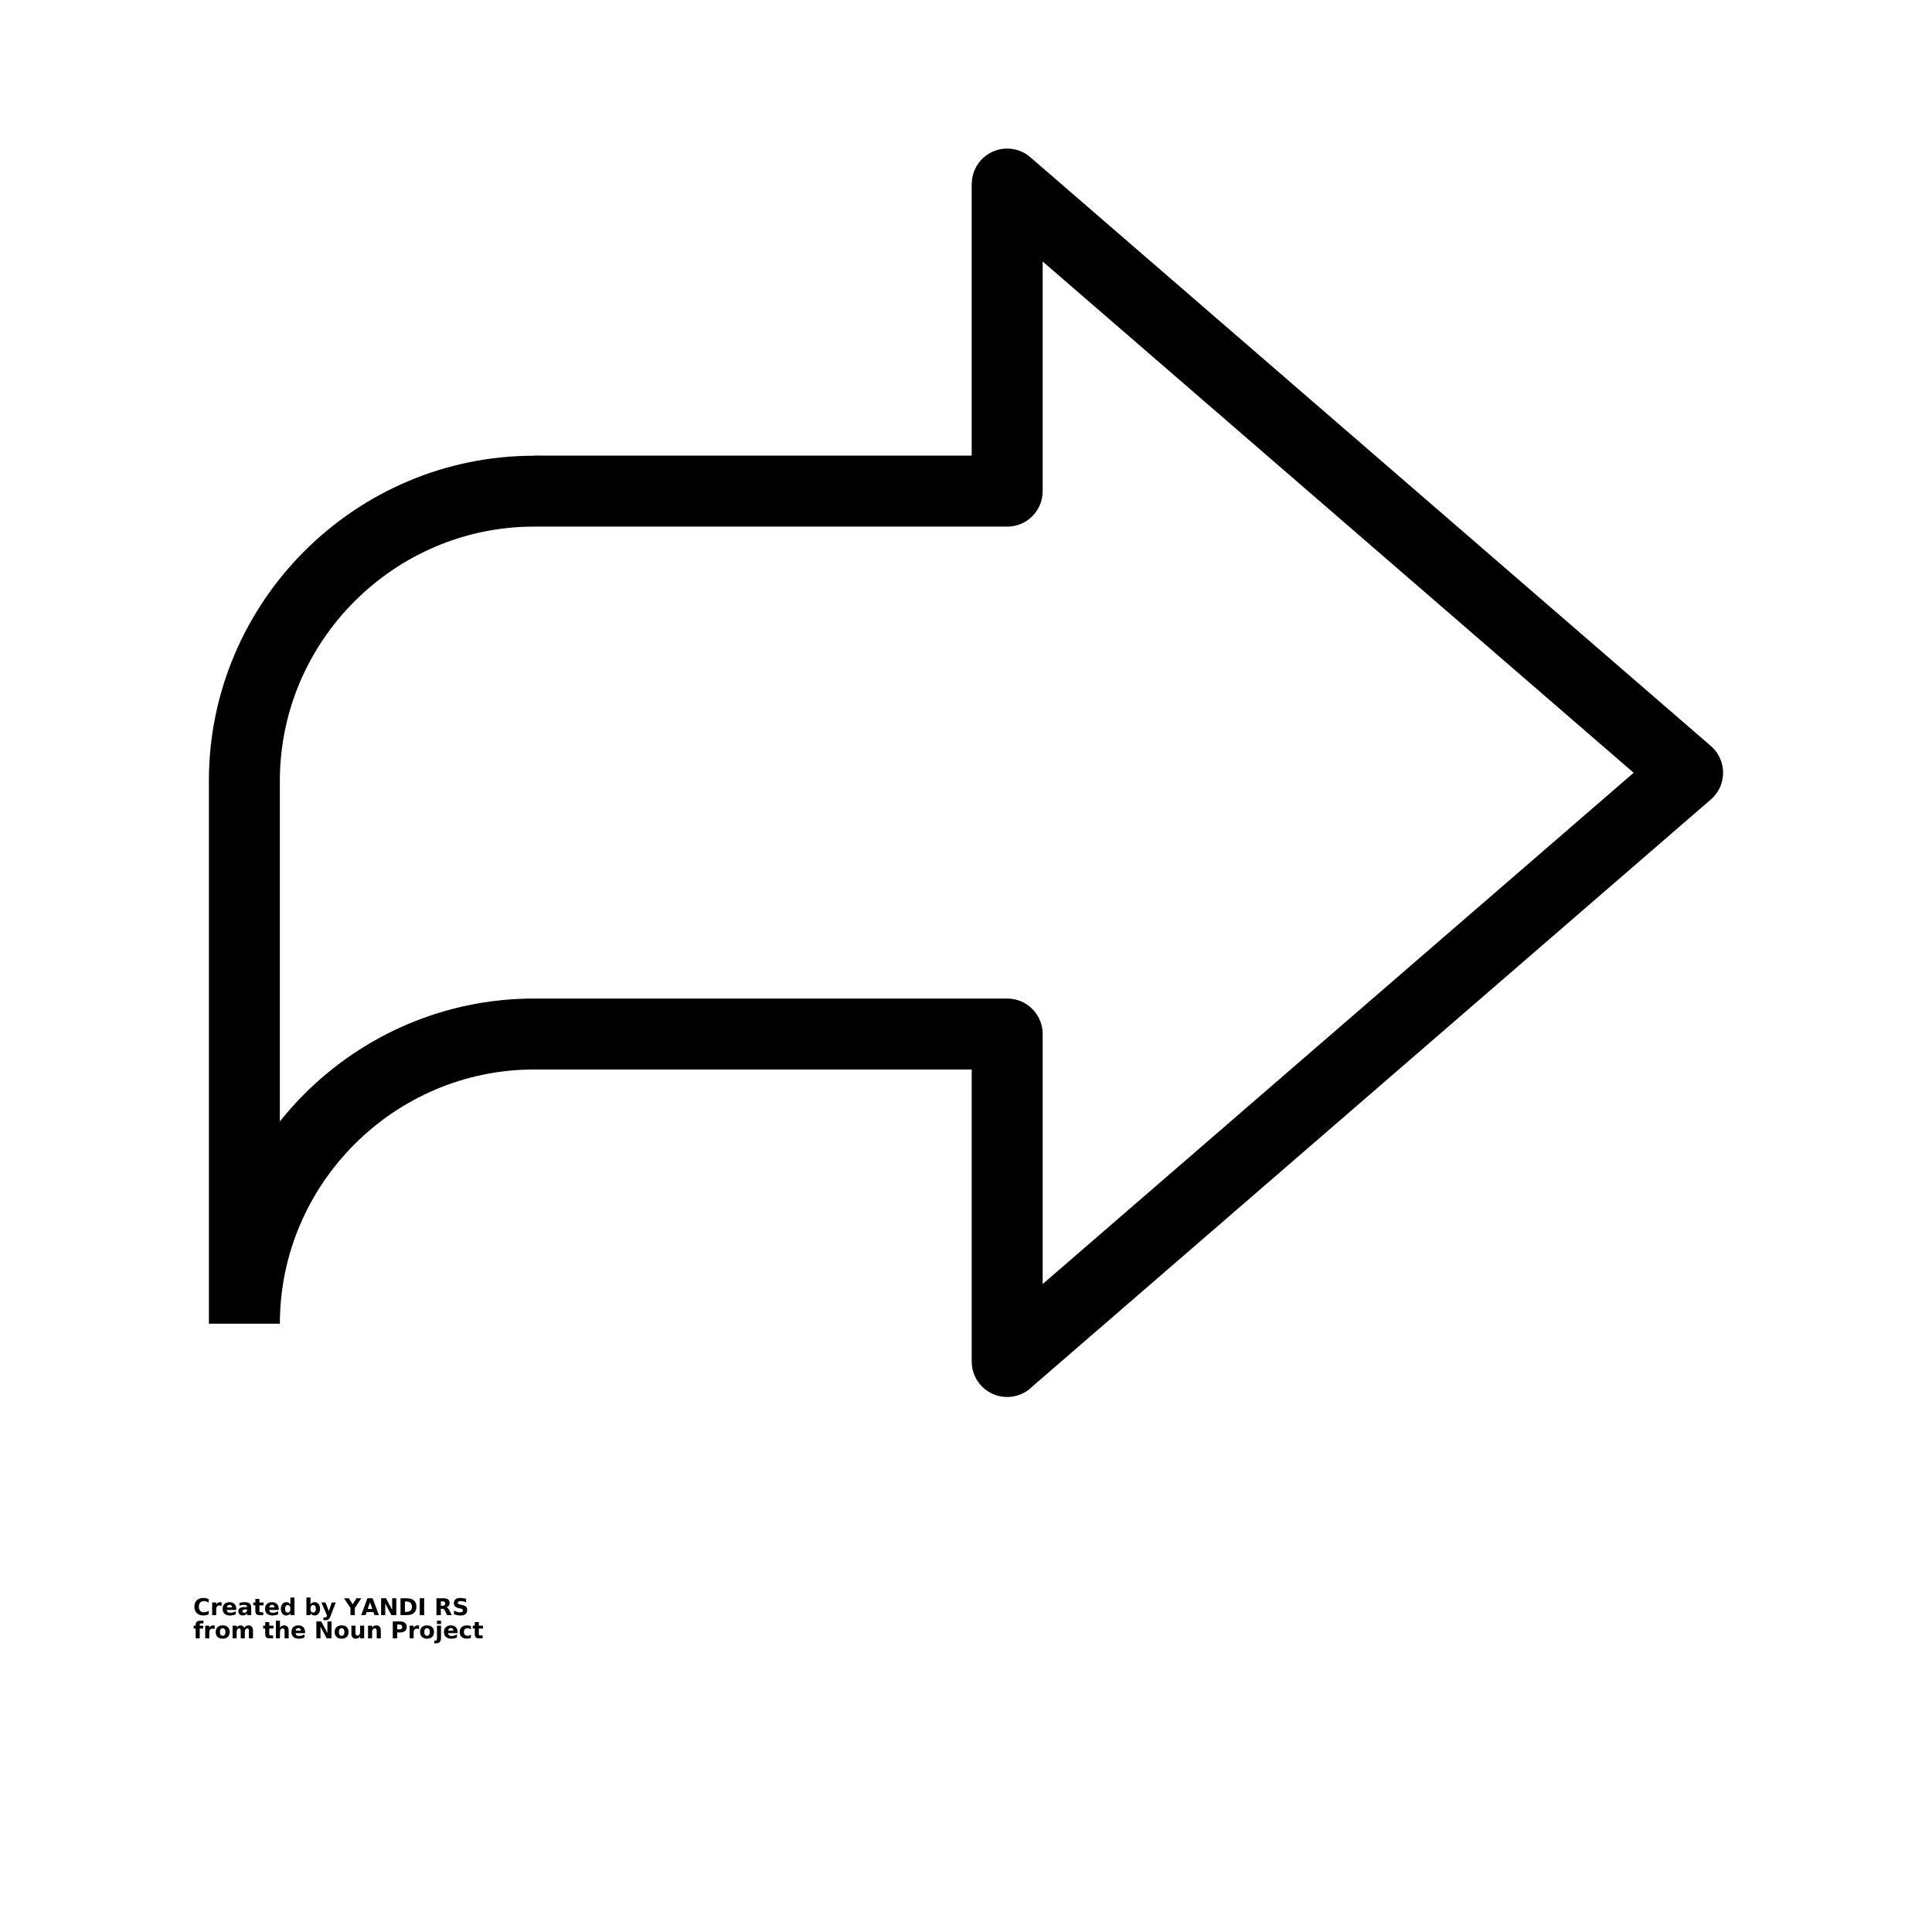 <?xml version="1.0" encoding="UTF-8"?>
<svg width="700pt" height="700pt" version="1.1" viewBox="0 0 700 700" xmlns="http://www.w3.org/2000/svg" xmlns:xlink="http://www.w3.org/1999/xlink">
 <defs>
  <symbol id="x" overflow="visible">
   <path d="m5.625-0.344c-0.281 0.156-0.586 0.273-0.906 0.344-0.312 0.082-0.641 0.125-0.984 0.125-1.023 0-1.828-0.285-2.422-0.859-0.594-0.57-0.891-1.348-0.891-2.328 0-0.977 0.297-1.75 0.891-2.312 0.594-0.57 1.398-0.859 2.422-0.859 0.344 0 0.672 0.039 0.984 0.109 0.32 0.074 0.625 0.188 0.906 0.344v1.266c-0.293-0.195-0.578-0.344-0.859-0.438s-0.586-0.141-0.906-0.141c-0.562 0-1.008 0.184-1.328 0.547-0.324 0.355-0.484 0.852-0.484 1.484 0 0.637 0.16 1.137 0.484 1.5 0.32 0.355 0.766 0.531 1.328 0.531 0.32 0 0.625-0.047 0.906-0.141s0.566-0.238 0.859-0.438z"/>
  </symbol>
  <symbol id="c" overflow="visible">
   <path d="m4.125-3.344c-0.137-0.062-0.266-0.102-0.391-0.125-0.125-0.031-0.25-0.047-0.375-0.047-0.387 0-0.684 0.121-0.891 0.359-0.199 0.242-0.297 0.586-0.297 1.031v2.125h-1.469v-4.594h1.469v0.75c0.188-0.301 0.398-0.52 0.641-0.656 0.25-0.133 0.547-0.203 0.891-0.203h0.156c0.062 0 0.145 0.012 0.25 0.031z"/>
  </symbol>
  <symbol id="a" overflow="visible">
   <path d="m5.297-2.312v0.422h-3.438c0.031 0.344 0.148 0.605 0.359 0.781 0.219 0.168 0.52 0.25 0.906 0.25 0.312 0 0.629-0.047 0.953-0.141 0.32-0.094 0.656-0.227 1-0.406v1.125c-0.344 0.137-0.695 0.234-1.047 0.297-0.344 0.07-0.688 0.109-1.031 0.109-0.836 0-1.484-0.211-1.953-0.641-0.461-0.426-0.688-1.02-0.688-1.781 0-0.75 0.223-1.336 0.672-1.766 0.457-0.426 1.082-0.641 1.875-0.641 0.727 0 1.305 0.219 1.734 0.656 0.438 0.43 0.656 1.008 0.656 1.734zm-1.516-0.484c0-0.281-0.086-0.504-0.25-0.672-0.156-0.176-0.367-0.266-0.625-0.266-0.293 0-0.527 0.086-0.703 0.25-0.18 0.156-0.289 0.387-0.328 0.688z"/>
  </symbol>
  <symbol id="j" overflow="visible">
   <path d="m2.766-2.062c-0.305 0-0.531 0.055-0.688 0.156-0.156 0.105-0.234 0.258-0.234 0.453 0 0.188 0.062 0.336 0.188 0.438 0.125 0.105 0.297 0.156 0.516 0.156 0.281 0 0.516-0.098 0.703-0.297 0.188-0.195 0.281-0.445 0.281-0.75v-0.156zm2.25-0.562v2.625h-1.484v-0.688c-0.199 0.281-0.422 0.492-0.672 0.625-0.242 0.125-0.539 0.188-0.891 0.188-0.48 0-0.871-0.141-1.172-0.422-0.293-0.281-0.438-0.641-0.438-1.078 0-0.539 0.18-0.938 0.547-1.188 0.375-0.25 0.957-0.375 1.75-0.375h0.875v-0.125c0-0.227-0.094-0.395-0.281-0.5-0.18-0.113-0.465-0.172-0.859-0.172-0.312 0-0.605 0.031-0.875 0.094-0.273 0.062-0.523 0.156-0.75 0.281v-1.109c0.312-0.082 0.625-0.141 0.938-0.172 0.32-0.039 0.641-0.062 0.953-0.062 0.832 0 1.43 0.164 1.797 0.484 0.375 0.324 0.562 0.855 0.562 1.594z"/>
  </symbol>
  <symbol id="b" overflow="visible">
   <path d="m2.312-5.906v1.312h1.516v1.047h-1.516v1.953c0 0.211 0.039 0.355 0.125 0.438 0.082 0.074 0.25 0.109 0.5 0.109h0.766v1.047h-1.266c-0.586 0-0.996-0.117-1.234-0.359-0.242-0.238-0.359-0.648-0.359-1.234v-1.953h-0.734v-1.047h0.734v-1.312z"/>
  </symbol>
  <symbol id="i" overflow="visible">
   <path d="m3.828-3.922v-2.469h1.484v6.391h-1.484v-0.672c-0.199 0.273-0.422 0.477-0.672 0.609-0.242 0.125-0.523 0.188-0.844 0.188-0.562 0-1.027-0.223-1.391-0.672-0.367-0.457-0.547-1.039-0.547-1.75 0-0.707 0.18-1.285 0.547-1.734 0.363-0.445 0.828-0.672 1.391-0.672 0.32 0 0.602 0.062 0.844 0.188 0.25 0.125 0.473 0.324 0.672 0.594zm-0.969 2.969c0.32 0 0.562-0.113 0.719-0.344 0.164-0.227 0.25-0.562 0.25-1s-0.086-0.77-0.25-1c-0.156-0.227-0.398-0.344-0.719-0.344-0.312 0-0.555 0.117-0.719 0.344-0.156 0.23-0.234 0.562-0.234 1s0.078 0.773 0.234 1c0.164 0.23 0.406 0.344 0.719 0.344z"/>
  </symbol>
  <symbol id="h" overflow="visible">
   <path d="m3.156-0.953c0.312 0 0.551-0.113 0.719-0.344 0.164-0.227 0.25-0.562 0.25-1s-0.086-0.77-0.25-1c-0.168-0.227-0.406-0.344-0.719-0.344s-0.559 0.117-0.734 0.344c-0.168 0.23-0.25 0.562-0.25 1s0.082 0.773 0.25 1c0.176 0.23 0.422 0.344 0.734 0.344zm-0.984-2.969c0.207-0.27 0.43-0.469 0.672-0.594 0.25-0.125 0.535-0.188 0.859-0.188 0.562 0 1.023 0.227 1.391 0.672 0.363 0.449 0.547 1.027 0.547 1.734 0 0.711-0.184 1.293-0.547 1.75-0.367 0.449-0.828 0.672-1.391 0.672-0.324 0-0.609-0.062-0.859-0.188-0.242-0.133-0.465-0.336-0.672-0.609v0.672h-1.469v-6.391h1.469z"/>
  </symbol>
  <symbol id="g" overflow="visible">
   <path d="m0.109-4.594h1.469l1.234 3.109 1.047-3.109h1.469l-1.938 5.031c-0.188 0.508-0.414 0.863-0.672 1.062-0.262 0.207-0.605 0.312-1.031 0.312h-0.844v-0.969h0.453c0.25 0 0.43-0.043 0.547-0.125 0.113-0.074 0.203-0.215 0.266-0.422l0.047-0.125z"/>
  </symbol>
  <symbol id="f" overflow="visible">
   <path d="m-0.078-6.125h1.719l1.406 2.188 1.391-2.188h1.734l-2.344 3.547v2.578h-1.578v-2.578z"/>
  </symbol>
  <symbol id="w" overflow="visible">
   <path d="m4.484-1.109h-2.469l-0.391 1.109h-1.578l2.266-6.125h1.875l2.281 6.125h-1.594zm-2.078-1.141h1.688l-0.844-2.438z"/>
  </symbol>
  <symbol id="e" overflow="visible">
   <path d="m0.766-6.125h1.766l2.234 4.203v-4.203h1.5v6.125h-1.766l-2.234-4.203v4.203h-1.5z"/>
  </symbol>
  <symbol id="v" overflow="visible">
   <path d="m2.359-4.938v3.75h0.562c0.645 0 1.133-0.16 1.469-0.484 0.344-0.32 0.516-0.785 0.516-1.391 0-0.613-0.172-1.078-0.516-1.391-0.336-0.32-0.824-0.484-1.469-0.484zm-1.594-1.188h1.672c0.926 0 1.617 0.07 2.078 0.203 0.457 0.125 0.848 0.352 1.172 0.672 0.289 0.273 0.504 0.59 0.641 0.953 0.133 0.367 0.203 0.777 0.203 1.234 0 0.461-0.07 0.871-0.203 1.234-0.137 0.367-0.352 0.684-0.641 0.953-0.324 0.324-0.719 0.555-1.188 0.688-0.461 0.125-1.148 0.188-2.062 0.188h-1.672z"/>
  </symbol>
  <symbol id="u" overflow="visible">
   <path d="m0.766-6.125h1.594v6.125h-1.594z"/>
  </symbol>
  <symbol id="t" overflow="visible">
   <path d="m3.016-3.406c0.332 0 0.566-0.062 0.703-0.188 0.145-0.125 0.219-0.328 0.219-0.609s-0.074-0.477-0.219-0.594c-0.137-0.125-0.371-0.188-0.703-0.188h-0.656v1.578zm-0.656 1.094v2.312h-1.594v-6.125h2.422c0.801 0 1.391 0.137 1.766 0.406 0.383 0.273 0.578 0.699 0.578 1.281 0 0.406-0.102 0.742-0.297 1-0.199 0.262-0.496 0.453-0.891 0.578 0.219 0.043 0.41 0.152 0.578 0.328 0.176 0.18 0.352 0.445 0.531 0.797l0.859 1.734h-1.688l-0.75-1.516c-0.148-0.312-0.297-0.52-0.453-0.625-0.156-0.113-0.367-0.172-0.625-0.172z"/>
  </symbol>
  <symbol id="s" overflow="visible">
   <path d="m5.031-5.938v1.297c-0.336-0.145-0.664-0.254-0.984-0.328-0.312-0.082-0.617-0.125-0.906-0.125-0.375 0-0.656 0.055-0.844 0.156-0.18 0.105-0.266 0.266-0.266 0.484 0 0.168 0.062 0.297 0.188 0.391 0.125 0.086 0.344 0.164 0.656 0.234l0.672 0.125c0.688 0.137 1.172 0.344 1.453 0.625 0.289 0.281 0.438 0.68 0.438 1.188 0 0.68-0.203 1.184-0.609 1.516-0.398 0.336-1.008 0.5-1.828 0.5-0.387 0-0.777-0.043-1.172-0.125-0.387-0.07-0.777-0.176-1.172-0.312v-1.344c0.395 0.211 0.773 0.367 1.141 0.469 0.363 0.105 0.711 0.156 1.047 0.156 0.344 0 0.609-0.055 0.797-0.172 0.188-0.113 0.281-0.273 0.281-0.484 0-0.195-0.062-0.348-0.188-0.453-0.125-0.102-0.375-0.191-0.75-0.266l-0.609-0.141c-0.617-0.133-1.062-0.344-1.344-0.625-0.281-0.289-0.422-0.68-0.422-1.172 0-0.602 0.191-1.066 0.578-1.391 0.395-0.332 0.961-0.5 1.703-0.5 0.344 0 0.691 0.027 1.047 0.078 0.352 0.043 0.719 0.117 1.094 0.219z"/>
  </symbol>
  <symbol id="r" overflow="visible">
   <path d="m3.734-6.391v0.969h-0.812c-0.211 0-0.355 0.039-0.438 0.109-0.086 0.074-0.125 0.203-0.125 0.391v0.328h1.25v1.047h-1.25v3.547h-1.469v-3.547h-0.734v-1.047h0.734v-0.328c0-0.5 0.141-0.867 0.422-1.109 0.281-0.238 0.711-0.359 1.297-0.359z"/>
  </symbol>
  <symbol id="d" overflow="visible">
   <path d="m2.891-3.656c-0.324 0-0.574 0.121-0.75 0.359-0.168 0.23-0.25 0.562-0.25 1s0.082 0.777 0.25 1.016c0.176 0.23 0.426 0.344 0.75 0.344 0.32 0 0.566-0.113 0.734-0.344 0.176-0.238 0.266-0.578 0.266-1.016s-0.09-0.77-0.266-1c-0.168-0.238-0.414-0.359-0.734-0.359zm0-1.047c0.789 0 1.406 0.215 1.844 0.641 0.445 0.43 0.672 1.016 0.672 1.766 0 0.762-0.227 1.355-0.672 1.781-0.438 0.43-1.055 0.641-1.844 0.641-0.793 0-1.414-0.211-1.859-0.641-0.449-0.426-0.672-1.02-0.672-1.781 0-0.75 0.223-1.336 0.672-1.766 0.445-0.426 1.066-0.641 1.859-0.641z"/>
  </symbol>
  <symbol id="q" overflow="visible">
   <path d="m4.969-3.828c0.188-0.289 0.406-0.508 0.656-0.656 0.258-0.145 0.539-0.219 0.844-0.219 0.531 0 0.93 0.164 1.203 0.484 0.281 0.324 0.422 0.797 0.422 1.422v2.797h-1.484v-2.391c0.008-0.039 0.016-0.078 0.016-0.109v-0.172c0-0.32-0.047-0.555-0.141-0.703-0.094-0.145-0.25-0.219-0.469-0.219-0.281 0-0.5 0.117-0.656 0.344-0.148 0.23-0.219 0.562-0.219 1v2.25h-1.484v-2.391c0-0.508-0.047-0.836-0.141-0.984-0.086-0.145-0.234-0.219-0.453-0.219-0.281 0-0.5 0.117-0.656 0.344-0.156 0.23-0.234 0.559-0.234 0.984v2.266h-1.469v-4.594h1.469v0.672c0.188-0.258 0.395-0.453 0.625-0.578 0.227-0.133 0.488-0.203 0.781-0.203 0.312 0 0.586 0.078 0.828 0.234 0.25 0.148 0.438 0.359 0.562 0.641z"/>
  </symbol>
  <symbol id="p" overflow="visible">
   <path d="m5.328-2.797v2.797h-1.484v-2.141c0-0.395-0.012-0.664-0.031-0.812-0.012-0.156-0.039-0.27-0.078-0.344-0.062-0.094-0.148-0.164-0.25-0.219-0.094-0.051-0.203-0.078-0.328-0.078-0.305 0-0.543 0.121-0.719 0.359-0.18 0.23-0.266 0.555-0.266 0.969v2.266h-1.469v-6.391h1.469v2.469c0.227-0.27 0.461-0.469 0.703-0.594 0.25-0.125 0.523-0.188 0.828-0.188 0.531 0 0.93 0.164 1.203 0.484 0.281 0.324 0.422 0.797 0.422 1.422z"/>
  </symbol>
  <symbol id="o" overflow="visible">
   <path d="m0.656-1.797v-2.797h1.484v0.453c0 0.25-0.008 0.562-0.016 0.938v0.75c0 0.375 0.008 0.648 0.031 0.812 0.02 0.156 0.051 0.273 0.094 0.344 0.062 0.094 0.141 0.168 0.234 0.219 0.102 0.055 0.219 0.078 0.344 0.078 0.301 0 0.539-0.113 0.719-0.344 0.176-0.238 0.266-0.566 0.266-0.984v-2.266h1.469v4.594h-1.469v-0.672c-0.219 0.273-0.453 0.477-0.703 0.609-0.25 0.125-0.527 0.188-0.828 0.188-0.531 0-0.938-0.16-1.219-0.484-0.273-0.332-0.406-0.812-0.406-1.438z"/>
  </symbol>
  <symbol id="n" overflow="visible">
   <path d="m5.328-2.797v2.797h-1.484v-2.141c0-0.395-0.012-0.664-0.031-0.812-0.012-0.156-0.039-0.27-0.078-0.344-0.062-0.094-0.148-0.164-0.25-0.219-0.094-0.051-0.203-0.078-0.328-0.078-0.305 0-0.543 0.121-0.719 0.359-0.18 0.23-0.266 0.555-0.266 0.969v2.266h-1.469v-4.594h1.469v0.672c0.227-0.27 0.461-0.469 0.703-0.594 0.25-0.125 0.523-0.188 0.828-0.188 0.531 0 0.93 0.164 1.203 0.484 0.281 0.324 0.422 0.797 0.422 1.422z"/>
  </symbol>
  <symbol id="m" overflow="visible">
   <path d="m0.766-6.125h2.625c0.781 0 1.379 0.172 1.797 0.516 0.414 0.344 0.625 0.84 0.625 1.484 0 0.637-0.211 1.133-0.625 1.484-0.418 0.344-1.016 0.516-1.797 0.516h-1.031v2.125h-1.594zm1.594 1.141v1.719h0.859c0.312 0 0.551-0.07 0.719-0.219 0.164-0.156 0.25-0.367 0.25-0.641 0-0.281-0.086-0.492-0.25-0.641-0.168-0.145-0.406-0.219-0.719-0.219z"/>
  </symbol>
  <symbol id="l" overflow="visible">
   <path d="m0.703-4.594h1.469v4.516c0 0.613-0.152 1.082-0.453 1.406-0.293 0.32-0.715 0.484-1.266 0.484h-0.734v-0.969h0.25c0.281 0 0.473-0.062 0.578-0.188 0.102-0.125 0.156-0.371 0.156-0.734zm0-1.797h1.469v1.203h-1.469z"/>
  </symbol>
  <symbol id="k" overflow="visible">
   <path d="m4.422-4.453v1.203c-0.199-0.133-0.402-0.234-0.609-0.297-0.199-0.07-0.406-0.109-0.625-0.109-0.406 0-0.727 0.121-0.953 0.359-0.23 0.242-0.344 0.574-0.344 1 0 0.43 0.113 0.762 0.344 1 0.227 0.242 0.547 0.359 0.953 0.359 0.227 0 0.445-0.031 0.656-0.094 0.207-0.07 0.398-0.176 0.578-0.312v1.203c-0.23 0.086-0.465 0.145-0.703 0.188-0.242 0.051-0.477 0.078-0.703 0.078-0.836 0-1.484-0.211-1.953-0.641-0.469-0.426-0.703-1.02-0.703-1.781 0-0.758 0.234-1.348 0.703-1.766 0.469-0.426 1.117-0.641 1.953-0.641 0.238 0 0.473 0.023 0.703 0.062 0.238 0.043 0.473 0.105 0.703 0.188z"/>
  </symbol>
 </defs>
 <g>
  <path d="m364.93 190.8h-171.43c-25.316 0-48.336 10.367-65.035 27.066-16.699 16.699-27.066 39.715-27.066 65.035v123.41c2.773-3.477 5.731-6.789 8.871-9.93 21.352-21.352 50.805-34.59 83.227-34.59h171.43c7.106 0 12.852 5.762 12.852 12.852v90.586l214.12-185.24-214.12-185.24v83.211c0 7.106-5.762 12.852-12.852 12.852zm-171.43-25.723h158.56v-98.434h0.035c0-2.973 1.023-5.965 3.125-8.383 4.637-5.359 12.734-5.945 18.078-1.309l246.44 213.21c0.504 0.438 0.992 0.906 1.445 1.43 4.637 5.359 4.051 13.441-1.309 18.078l-245.8 212.66c-2.336 2.367-5.578 3.832-9.156 3.832-7.106 0-12.852-5.762-12.852-12.852v-105.81h-158.56c-25.316 0-48.336 10.367-65.035 27.066-16.699 16.699-27.066 39.715-27.066 65.035h-25.723v-196.68c0-32.406 13.254-61.875 34.59-83.211 21.352-21.352 50.805-34.59 83.227-34.59z"/>
  <use x="70" y="585.199" xlink:href="#x"/>
  <use x="76.164" y="585.199" xlink:href="#c"/>
  <use x="80.309" y="585.199" xlink:href="#a"/>
  <use x="86.004" y="585.199" xlink:href="#j"/>
  <use x="91.672" y="585.199" xlink:href="#b"/>
  <use x="95.688" y="585.199" xlink:href="#a"/>
  <use x="101.387" y="585.199" xlink:href="#i"/>
  <use x="110.324" y="585.199" xlink:href="#h"/>
  <use x="116.336" y="585.199" xlink:href="#g"/>
  <use x="124.734" y="585.199" xlink:href="#f"/>
  <use x="130.82" y="585.199" xlink:href="#w"/>
  <use x="137.32" y="585.199" xlink:href="#e"/>
  <use x="144.352" y="585.199" xlink:href="#v"/>
  <use x="151.324" y="585.199" xlink:href="#u"/>
  <use x="157.371" y="585.199" xlink:href="#t"/>
  <use x="163.84" y="585.199" xlink:href="#s"/>
  <use x="70" y="593.602" xlink:href="#r"/>
  <use x="73.656" y="593.602" xlink:href="#c"/>
  <use x="77.797" y="593.602" xlink:href="#d"/>
  <use x="83.566" y="593.602" xlink:href="#q"/>
  <use x="95.246" y="593.602" xlink:href="#b"/>
  <use x="99.262" y="593.602" xlink:href="#p"/>
  <use x="105.242" y="593.602" xlink:href="#a"/>
  <use x="113.863" y="593.602" xlink:href="#e"/>
  <use x="120.895" y="593.602" xlink:href="#d"/>
  <use x="126.664" y="593.602" xlink:href="#o"/>
  <use x="132.645" y="593.602" xlink:href="#n"/>
  <use x="141.547" y="593.602" xlink:href="#m"/>
  <use x="147.703" y="593.602" xlink:href="#c"/>
  <use x="151.848" y="593.602" xlink:href="#d"/>
  <use x="157.617" y="593.602" xlink:href="#l"/>
  <use x="160.496" y="593.602" xlink:href="#a"/>
  <use x="166.195" y="593.602" xlink:href="#k"/>
  <use x="171.176" y="593.602" xlink:href="#b"/>
 </g>
</svg>
